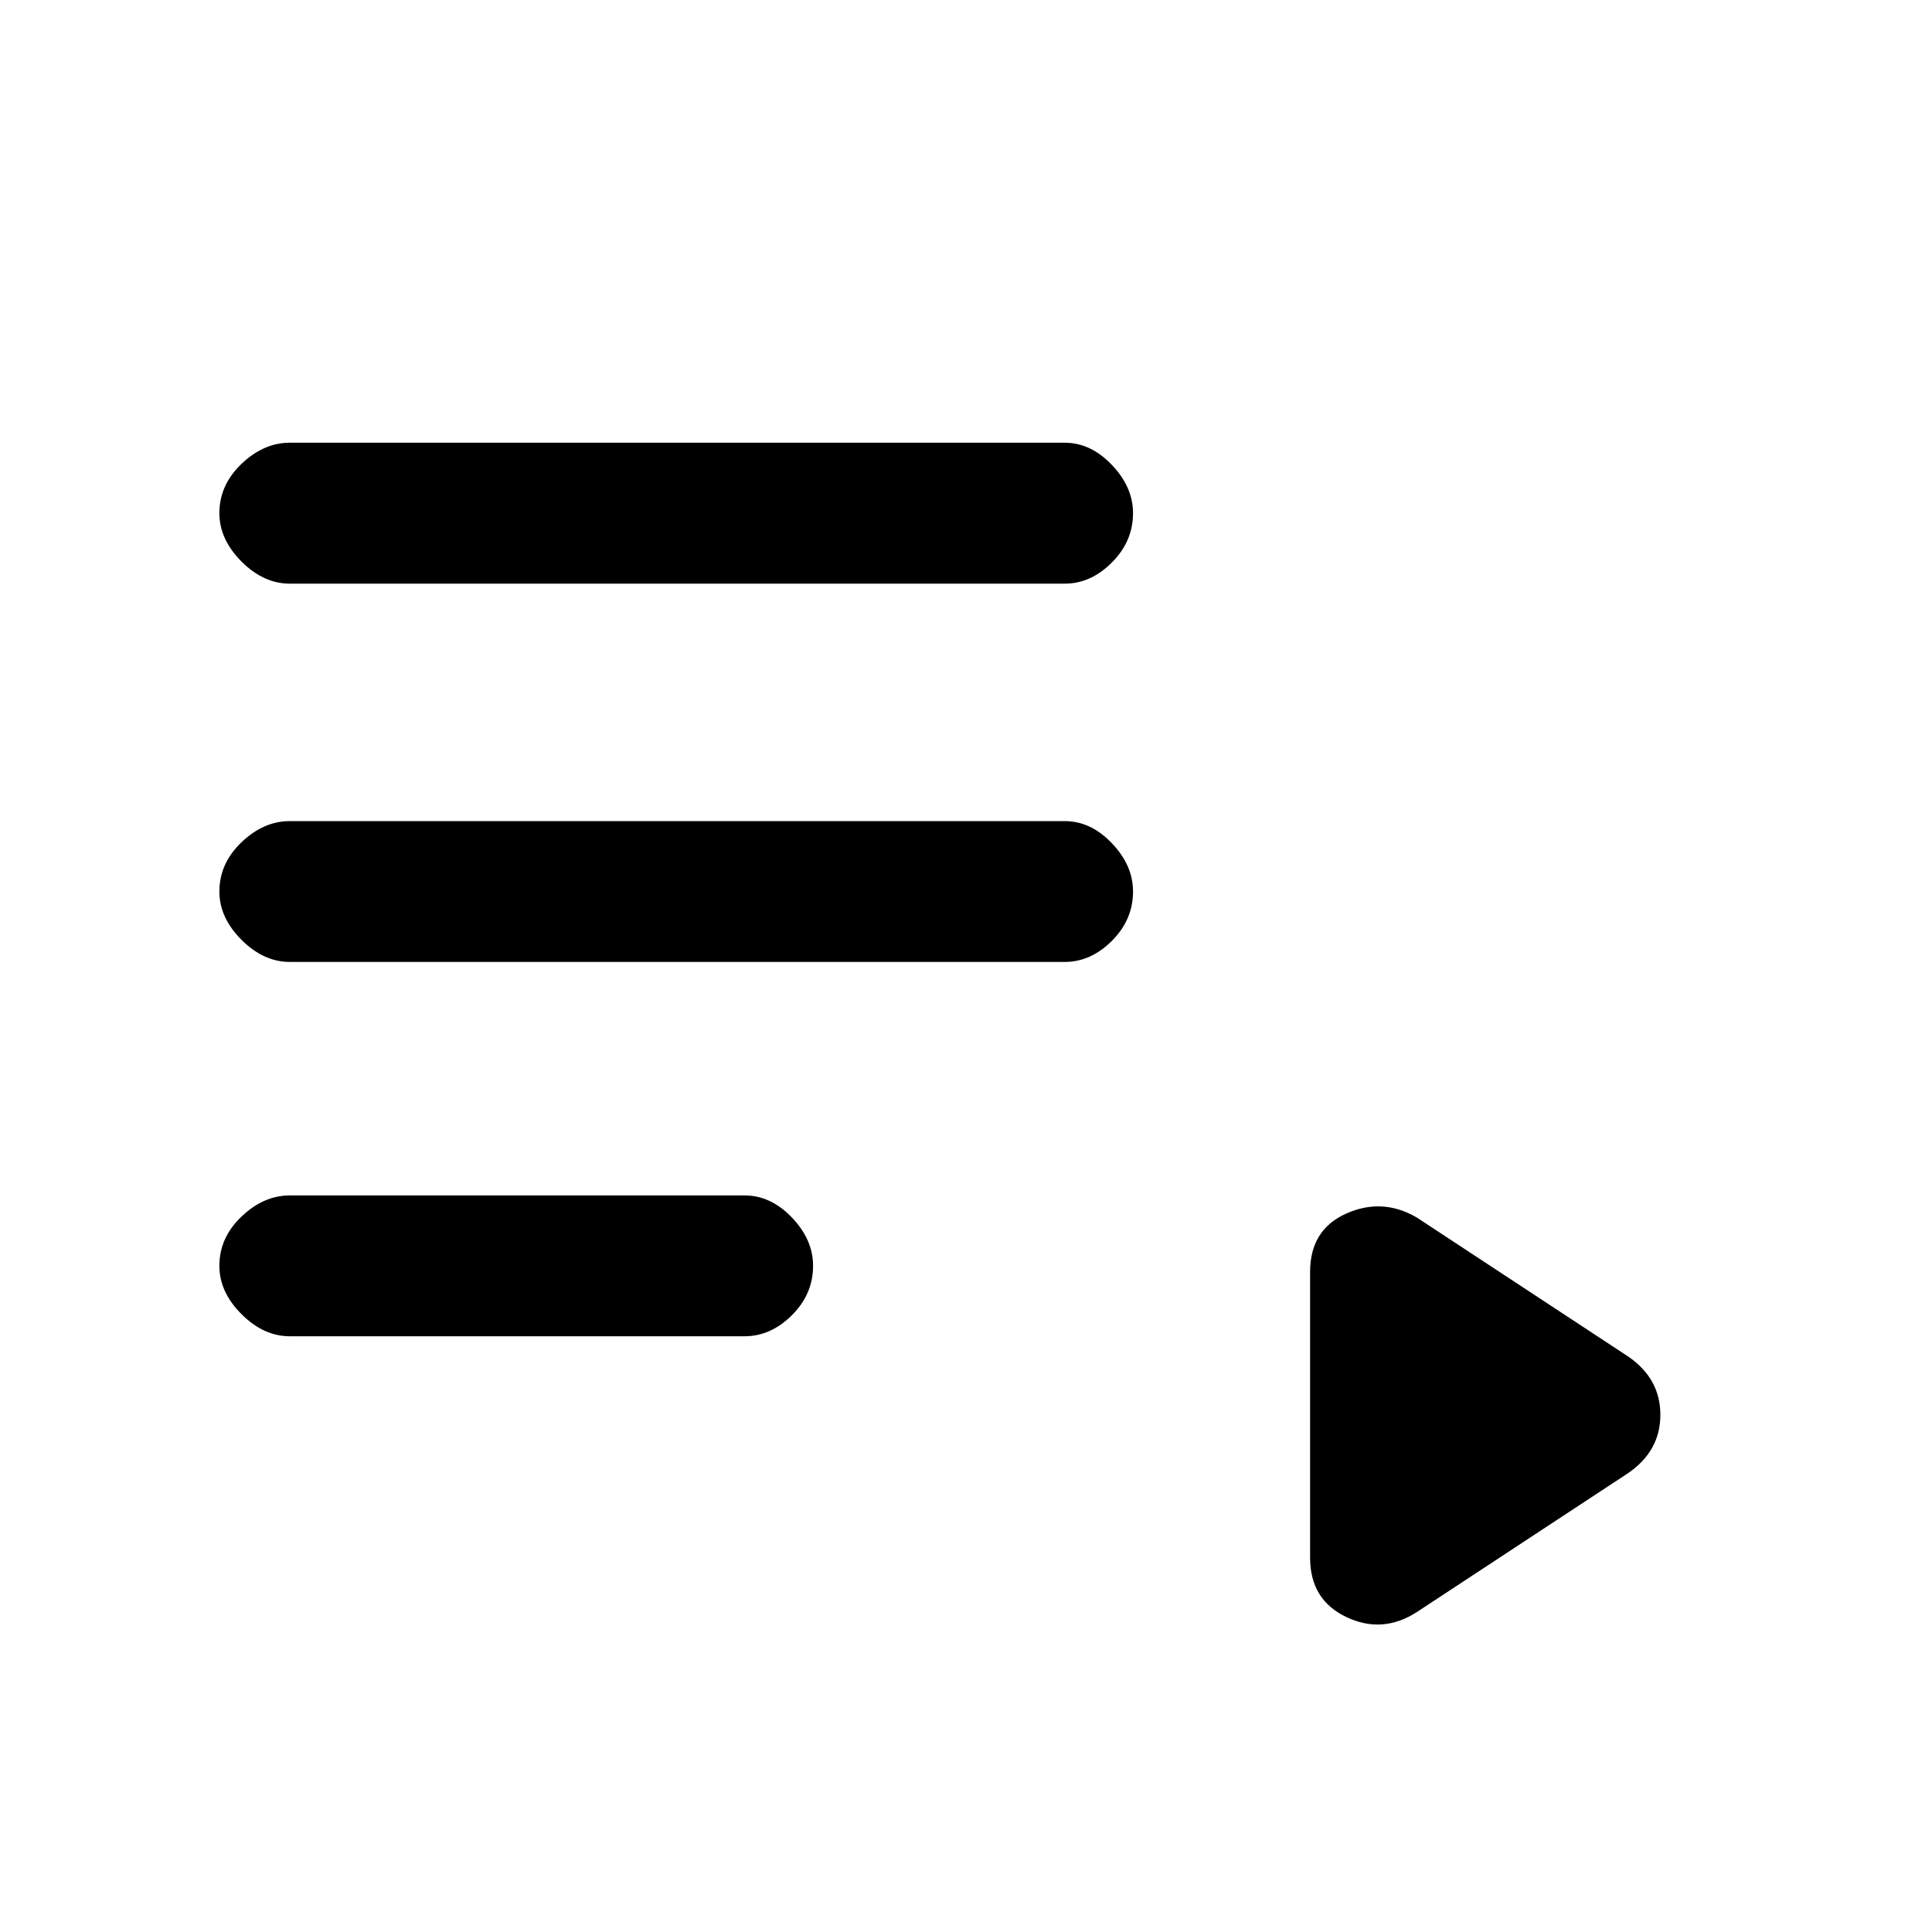 <svg xmlns="http://www.w3.org/2000/svg" height="20" width="20"><path d="M3 6.042q-.271 0-.5-.229-.229-.23-.229-.501 0-.291.229-.51.229-.219.5-.219h8.021q.271 0 .489.23.219.229.219.499 0 .292-.219.511-.218.219-.489.219Zm0 3.916q-.271 0-.5-.229-.229-.229-.229-.5 0-.291.229-.51.229-.219.5-.219h8.021q.271 0 .489.229.219.229.219.5 0 .292-.219.511-.218.218-.489.218Zm0 3.875q-.271 0-.5-.229-.229-.229-.229-.5 0-.292.229-.51.229-.219.5-.219h4.708q.271 0 .49.229.219.229.219.5 0 .292-.219.511-.219.218-.49.218Zm11.667 2.855q-.355.229-.729.052-.376-.178-.376-.615v-2.958q0-.438.376-.605.374-.166.729.042l2.187 1.438q.334.229.334.604t-.334.604Z"/></svg>